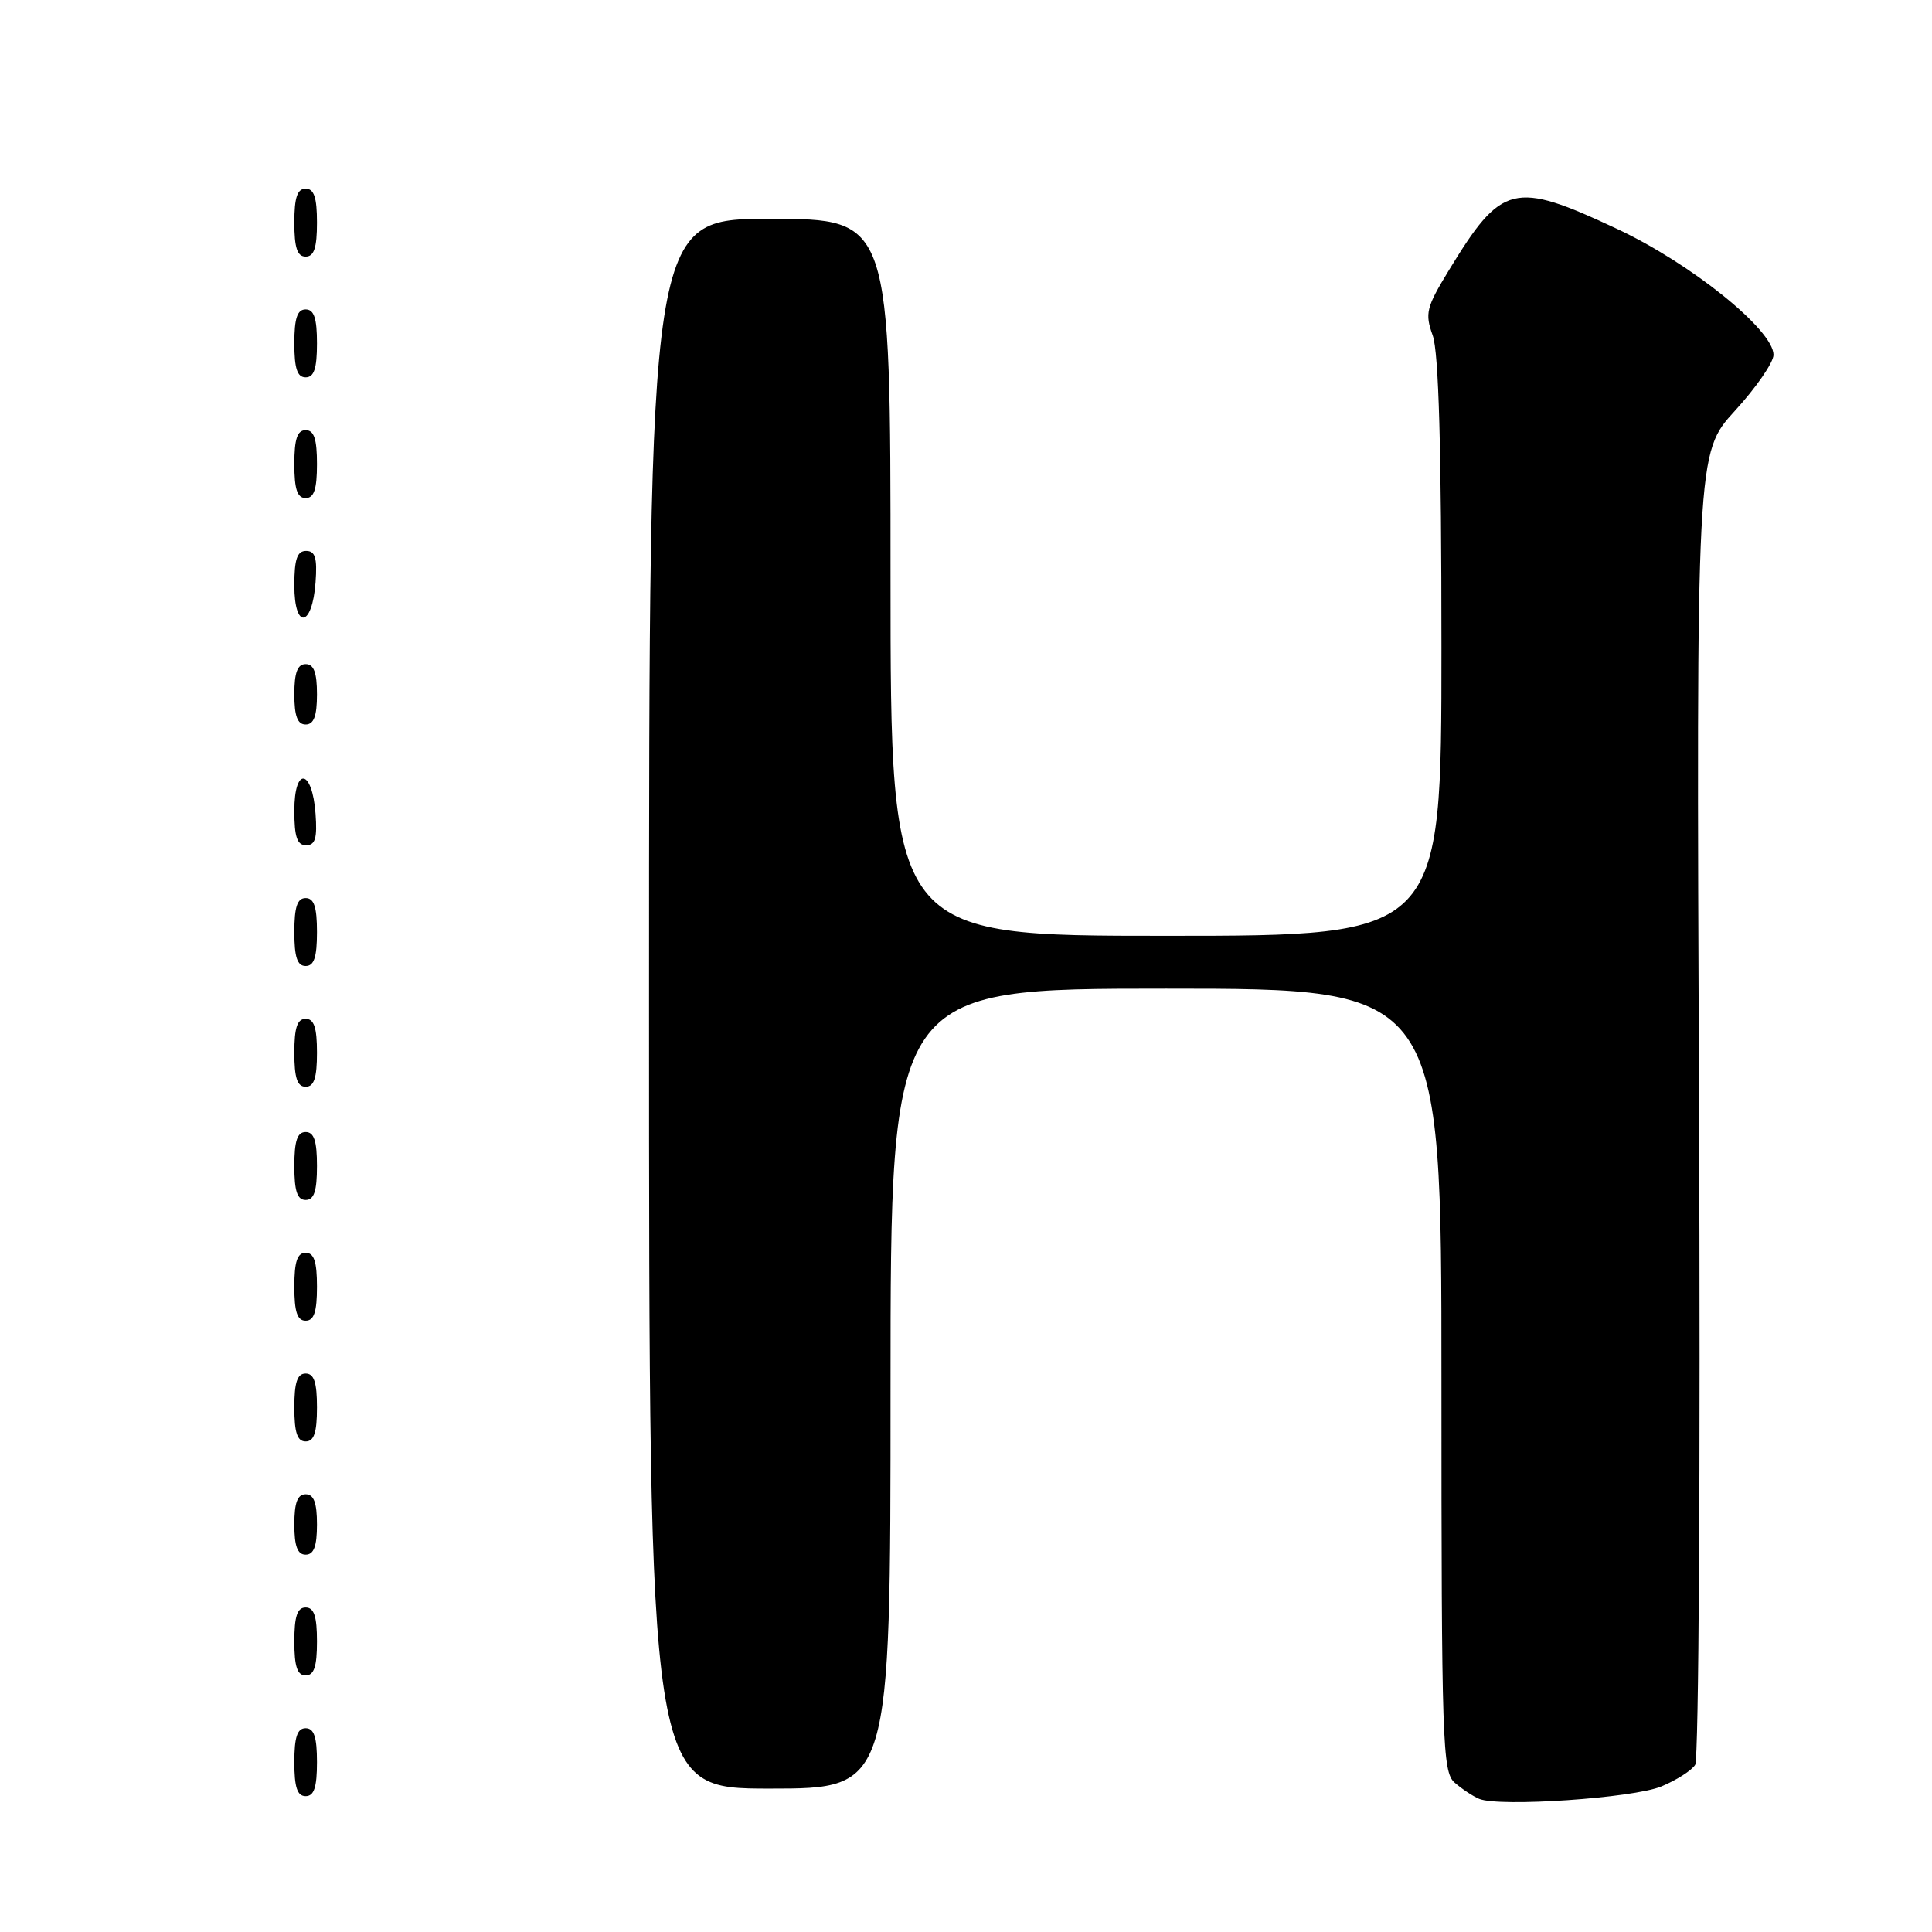 <?xml version="1.0" encoding="UTF-8" standalone="no"?>
<!DOCTYPE svg PUBLIC "-//W3C//DTD SVG 1.1//EN" "http://www.w3.org/Graphics/SVG/1.1/DTD/svg11.dtd" >
<svg xmlns="http://www.w3.org/2000/svg" xmlns:xlink="http://www.w3.org/1999/xlink" version="1.1" viewBox="0 0 256 256">
 <g >
 <path fill="currentColor"
d=" M 220.15 236.71 C 222.14 235.88 224.15 234.60 224.62 233.85 C 225.10 233.10 225.33 193.97 225.13 146.26 C 224.77 60.03 224.77 60.03 229.89 54.43 C 232.70 51.36 235.00 48.02 235.00 47.02 C 235.00 43.72 224.09 34.93 214.27 30.33 C 200.57 23.91 198.99 24.30 191.95 35.87 C 188.99 40.73 188.79 41.53 189.84 44.44 C 190.64 46.66 191.00 59.40 191.00 85.82 C 191.00 124.00 191.00 124.00 154.50 124.00 C 118.00 124.00 118.00 124.00 118.00 76.50 C 118.00 29.00 118.00 29.00 102.00 29.00 C 86.00 29.00 86.00 29.00 86.00 133.00 C 86.00 237.00 86.00 237.00 102.00 237.00 C 118.00 237.00 118.00 237.00 118.00 184.00 C 118.00 131.00 118.00 131.00 154.50 131.00 C 191.00 131.00 191.00 131.00 191.00 182.85 C 191.00 230.97 191.13 234.80 192.75 236.21 C 193.71 237.05 195.18 238.02 196.00 238.36 C 198.69 239.47 216.44 238.26 220.15 236.71 Z  M 42.00 233.50 C 42.00 230.17 41.61 229.00 40.50 229.00 C 39.39 229.00 39.00 230.17 39.00 233.50 C 39.00 236.83 39.39 238.00 40.50 238.00 C 41.61 238.00 42.00 236.83 42.00 233.50 Z  M 42.00 217.50 C 42.00 214.17 41.61 213.00 40.50 213.00 C 39.39 213.00 39.00 214.17 39.00 217.50 C 39.00 220.83 39.39 222.00 40.50 222.00 C 41.61 222.00 42.00 220.83 42.00 217.50 Z  M 42.00 202.00 C 42.00 199.11 41.58 198.00 40.50 198.00 C 39.42 198.00 39.00 199.11 39.00 202.00 C 39.00 204.89 39.42 206.00 40.50 206.00 C 41.58 206.00 42.00 204.89 42.00 202.00 Z  M 42.00 186.50 C 42.00 183.17 41.61 182.00 40.50 182.00 C 39.39 182.00 39.00 183.17 39.00 186.50 C 39.00 189.83 39.39 191.00 40.50 191.00 C 41.61 191.00 42.00 189.83 42.00 186.50 Z  M 42.00 170.50 C 42.00 167.17 41.61 166.00 40.50 166.00 C 39.39 166.00 39.00 167.17 39.00 170.50 C 39.00 173.83 39.39 175.00 40.50 175.00 C 41.61 175.00 42.00 173.83 42.00 170.50 Z  M 42.00 154.50 C 42.00 151.17 41.61 150.00 40.50 150.00 C 39.39 150.00 39.00 151.17 39.00 154.50 C 39.00 157.83 39.39 159.00 40.50 159.00 C 41.61 159.00 42.00 157.83 42.00 154.50 Z  M 42.00 139.50 C 42.00 136.17 41.61 135.00 40.50 135.00 C 39.39 135.00 39.00 136.17 39.00 139.50 C 39.00 142.83 39.39 144.00 40.50 144.00 C 41.61 144.00 42.00 142.83 42.00 139.50 Z  M 42.00 123.50 C 42.00 120.17 41.61 119.00 40.50 119.00 C 39.39 119.00 39.00 120.17 39.00 123.50 C 39.00 126.83 39.39 128.00 40.50 128.00 C 41.61 128.00 42.00 126.83 42.00 123.50 Z  M 41.81 107.83 C 41.37 101.86 39.00 101.51 39.00 107.42 C 39.00 110.90 39.37 112.00 40.56 112.00 C 41.77 112.00 42.05 111.07 41.81 107.83 Z  M 42.00 92.00 C 42.00 89.11 41.58 88.00 40.50 88.00 C 39.42 88.00 39.00 89.11 39.00 92.00 C 39.00 94.89 39.42 96.00 40.50 96.00 C 41.58 96.00 42.00 94.89 42.00 92.00 Z  M 41.81 77.17 C 42.05 73.93 41.77 73.00 40.56 73.00 C 39.37 73.00 39.00 74.10 39.00 77.58 C 39.00 83.49 41.37 83.14 41.81 77.17 Z  M 42.00 61.50 C 42.00 58.17 41.61 57.00 40.50 57.00 C 39.39 57.00 39.00 58.17 39.00 61.50 C 39.00 64.83 39.39 66.00 40.50 66.00 C 41.61 66.00 42.00 64.83 42.00 61.50 Z  M 42.00 45.50 C 42.00 42.17 41.61 41.00 40.50 41.00 C 39.39 41.00 39.00 42.17 39.00 45.50 C 39.00 48.83 39.39 50.00 40.50 50.00 C 41.61 50.00 42.00 48.83 42.00 45.50 Z  M 42.00 29.50 C 42.00 26.17 41.61 25.00 40.50 25.00 C 39.39 25.00 39.00 26.17 39.00 29.50 C 39.00 32.83 39.39 34.00 40.50 34.00 C 41.61 34.00 42.00 32.83 42.00 29.50 Z "/>
</g>
</svg>